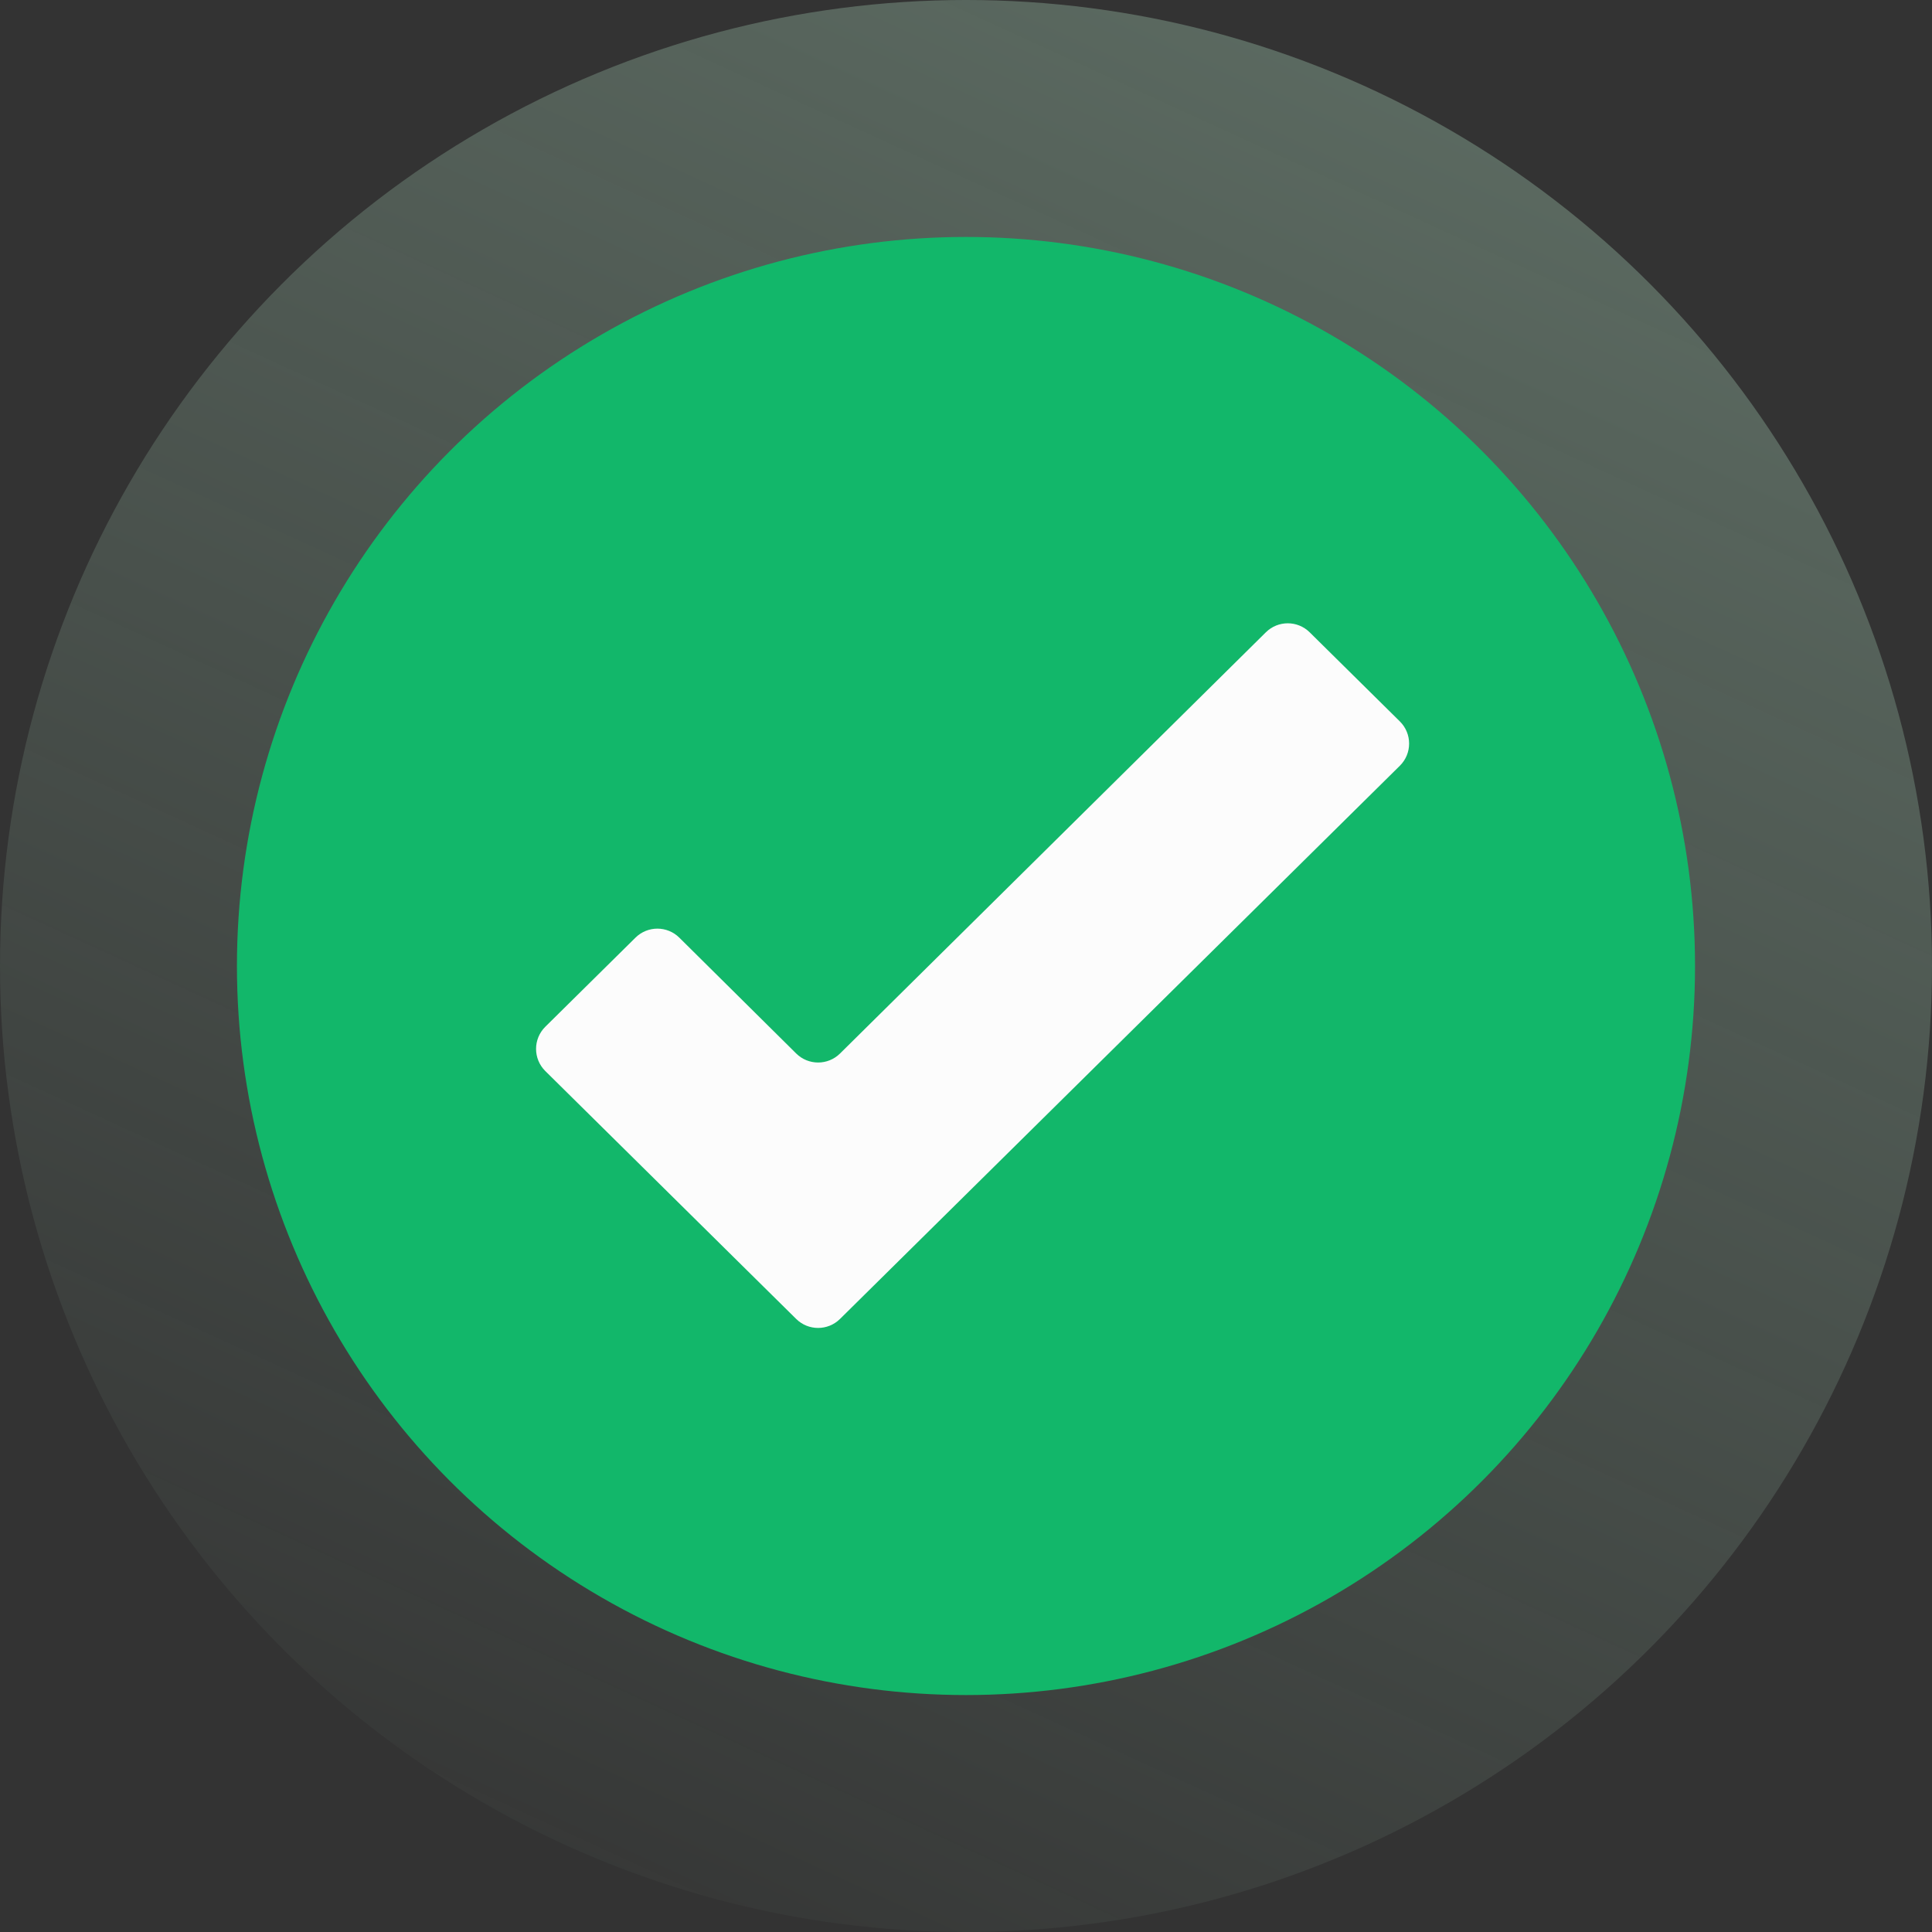 <svg width="124" height="124" viewBox="0 0 124 124" fill="none" xmlns="http://www.w3.org/2000/svg">
<rect x="0" y="0" width="124" height="124" fill="#333333" stroke="none"/>
<circle cx="62" cy="62" r="62" fill="url(#paint0_linear_24_8459)"/>
<circle cx="61.999" cy="62" r="46.792" fill="#12B76A"/>
<path d="M53.913 84.653C53.134 85.423 51.88 85.423 51.101 84.653L35 68.743C34.208 67.96 34.208 66.681 35 65.898L40.787 60.18C41.567 59.409 42.822 59.41 43.601 60.182L51.101 67.615C51.88 68.387 53.135 68.388 53.915 67.616L81.245 40.583C82.024 39.812 83.278 39.812 84.057 40.582L89.846 46.302C90.638 47.085 90.638 48.364 89.846 49.147L53.913 84.653Z" fill="#FCFCFC"/>
<defs>
<linearGradient id="paint0_linear_24_8459" x1="229.109" y1="-324.531" x2="-13.078" y2="202.953" gradientUnits="userSpaceOnUse">
<stop stop-color="#C1F5D5"/>
<stop offset="0.856" stop-color="#C1F5D5" stop-opacity="0"/>
</linearGradient>
</defs>
</svg>
